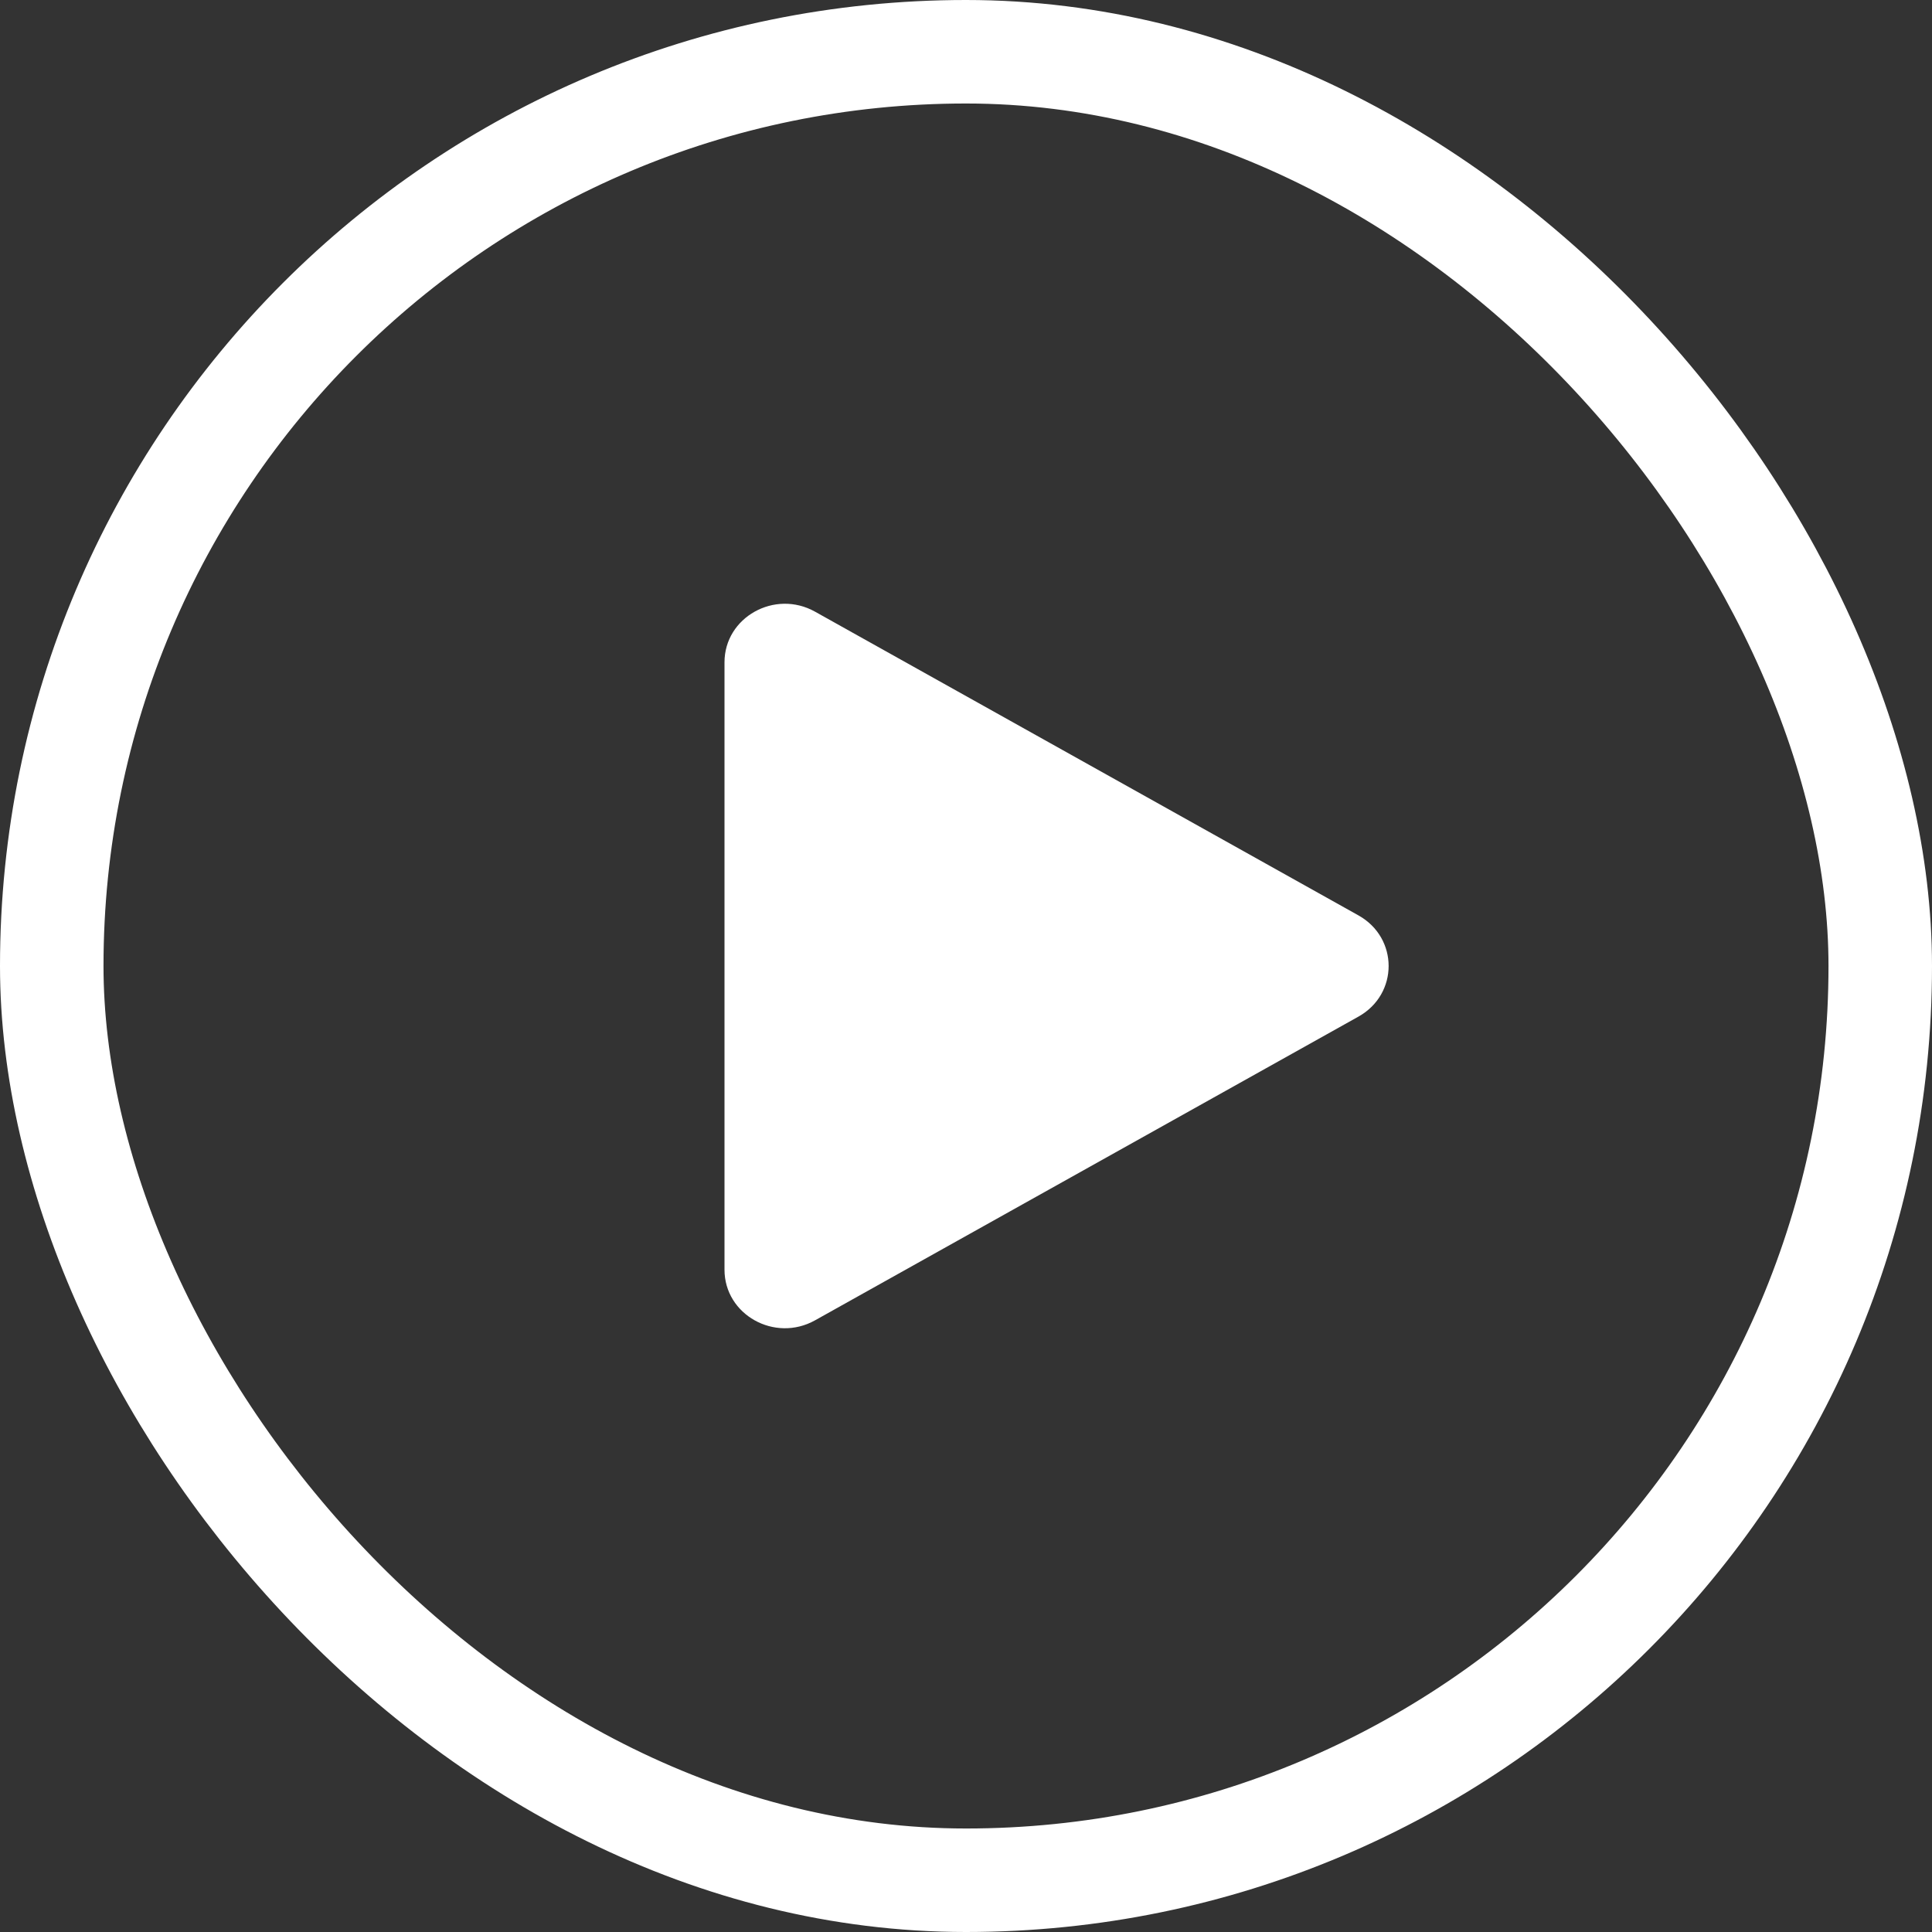 <svg width="56" height="56" viewBox="0 0 56 56" fill="none" xmlns="http://www.w3.org/2000/svg">
<rect x="0" y="0" width="56" height="56" fill="#333333" stroke="none"/>
<rect x="1.5" y="1.5" width="53" height="53" rx="26.5" stroke="white" stroke-width="3"/>
<path d="M39.375 26.533C40.542 27.185 40.542 28.815 39.375 29.467L23.625 38.27C22.458 38.923 21 38.108 21 36.803L21 19.197C21 17.892 22.458 17.077 23.625 17.73L39.375 26.533Z" fill="white"/>
</svg>

